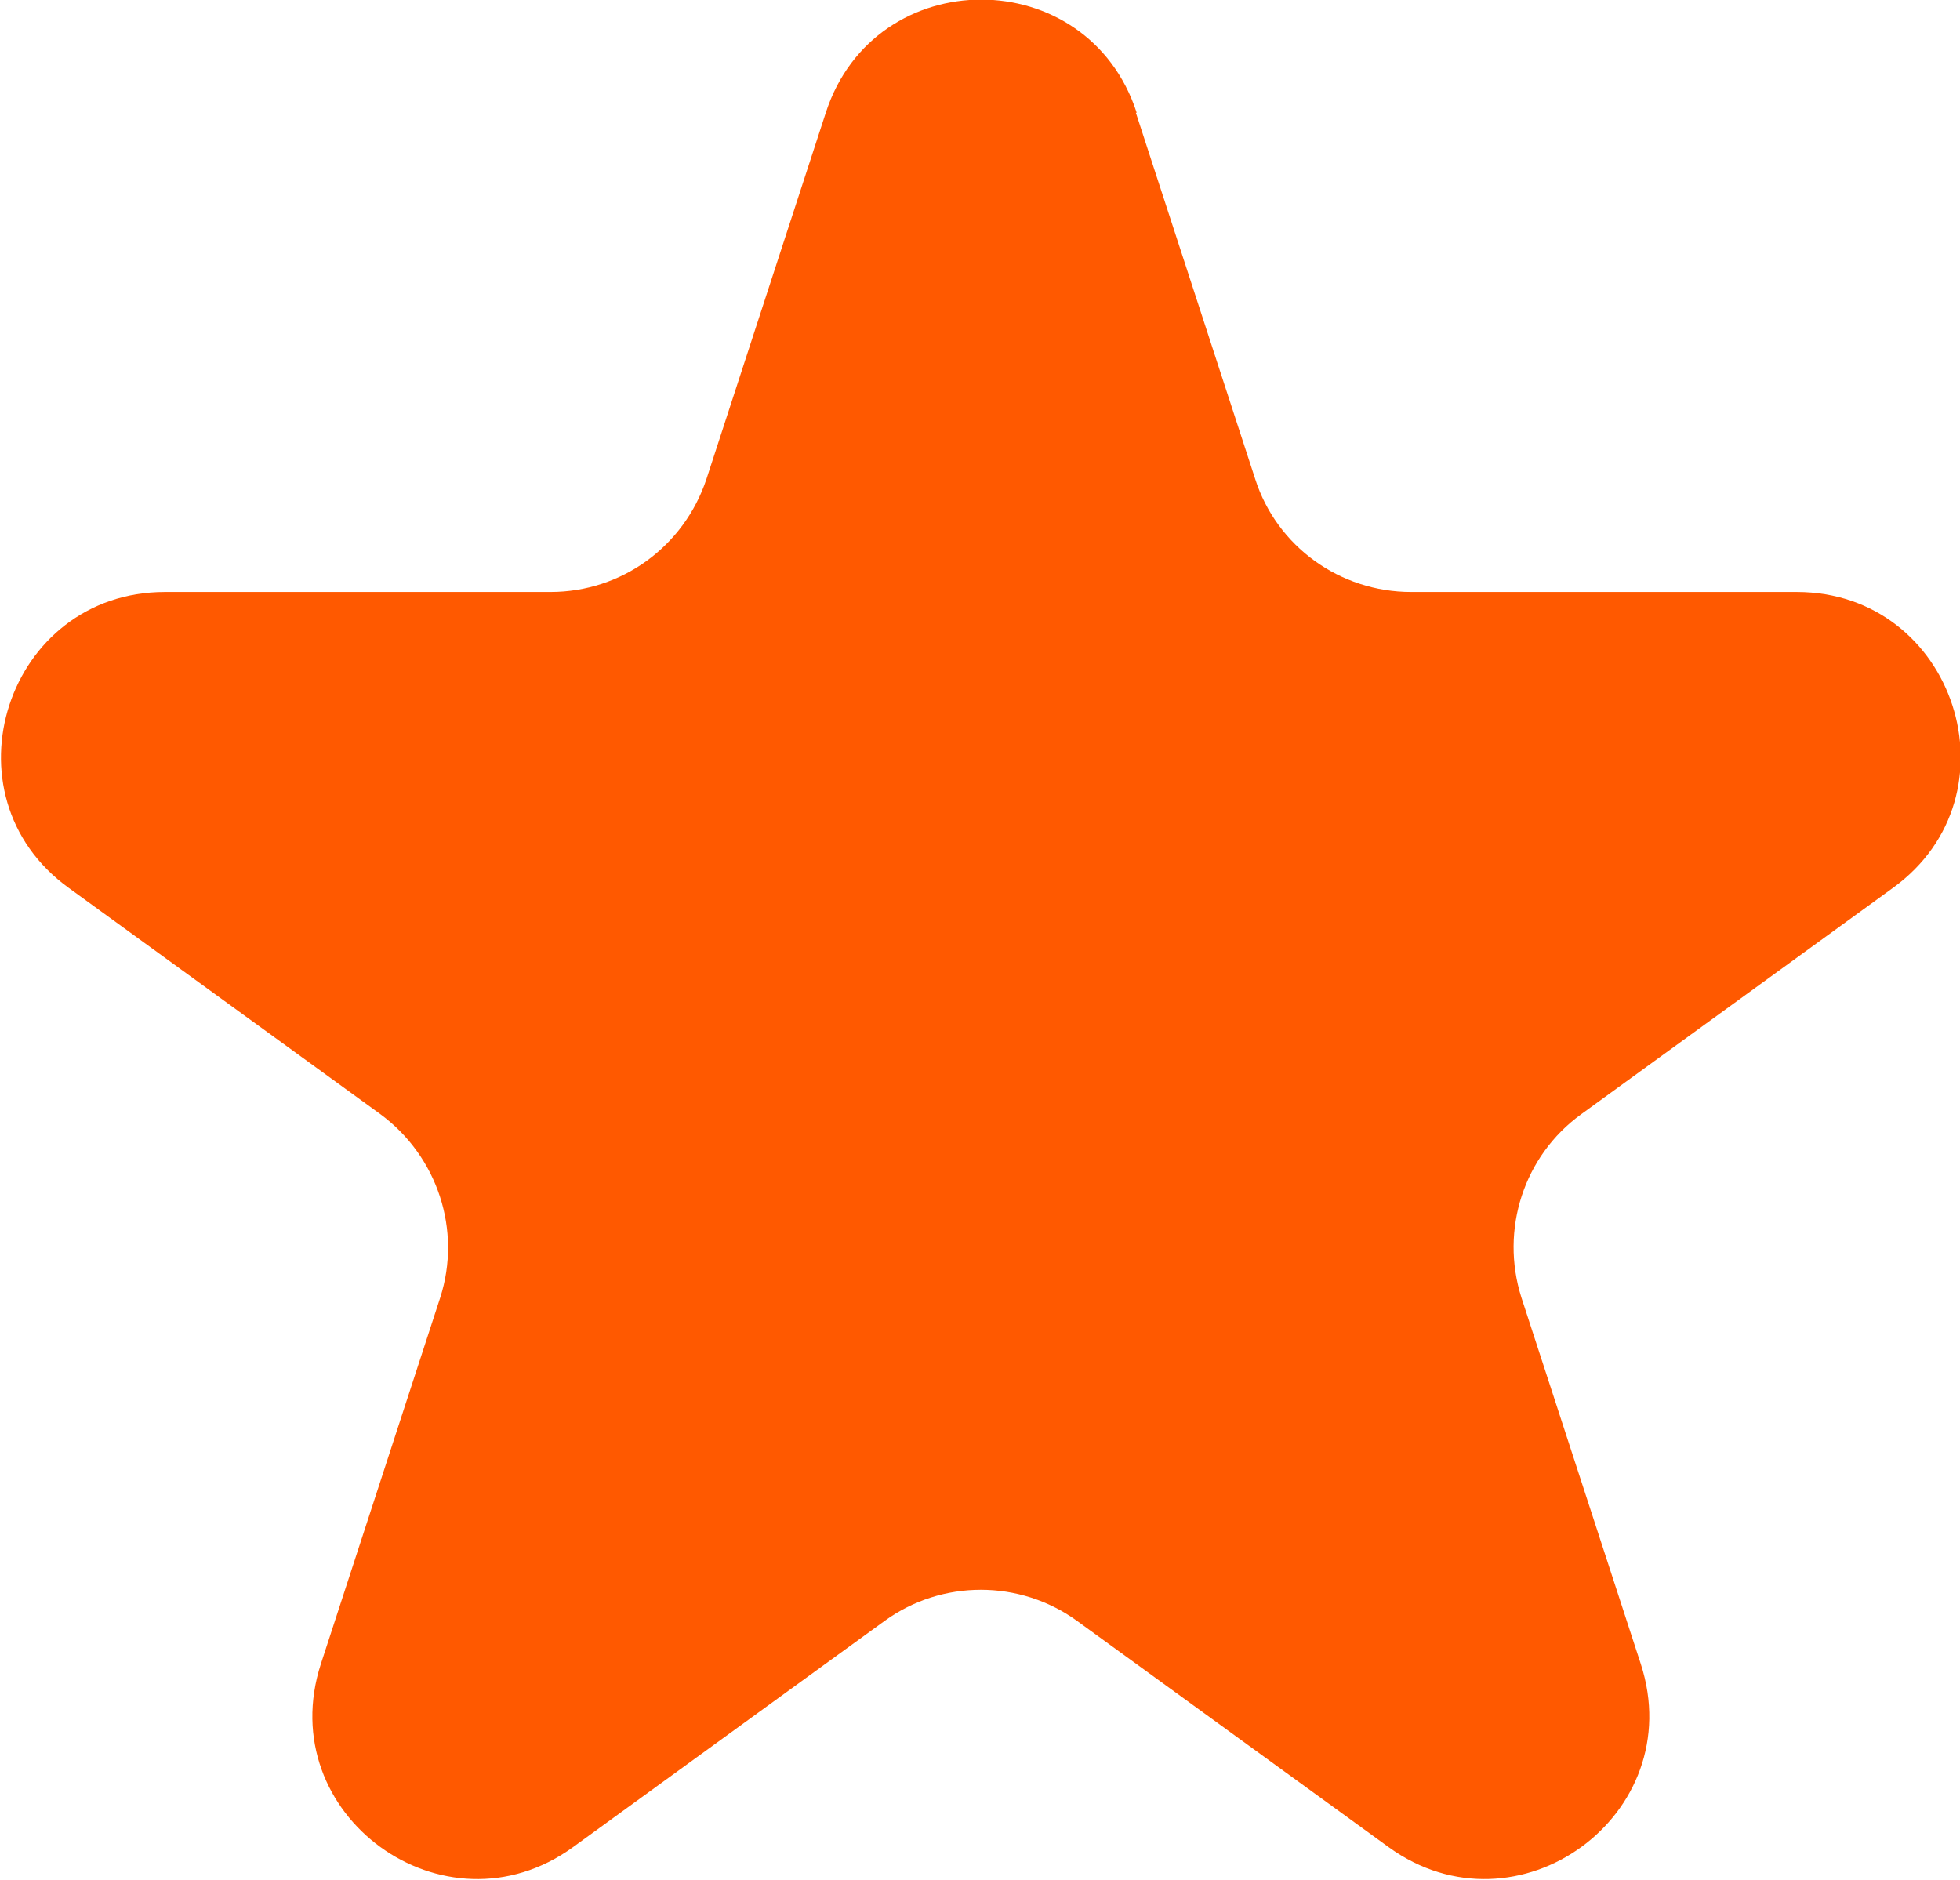 <?xml version="1.0" encoding="UTF-8"?>
<svg id="Camada_2" xmlns="http://www.w3.org/2000/svg" viewBox="0 0 23.64 22.68">
  <defs>
    <style>
      .cls-1 {
        fill: #ff5900;
        isolation: isolate;
      }
    </style>
  </defs>
  <g id="Camada_1-2" data-name="Camada_1">
    <path class="cls-1" d="M13.7,1.36l1.44,4.42c.26.81,1.02,1.36,1.88,1.36h4.65c1.91,0,2.71,2.45,1.16,3.57l-3.76,2.73c-.69.5-.98,1.39-.72,2.21l1.44,4.42c.59,1.82-1.49,3.33-3.04,2.21l-3.76-2.73c-.69-.5-1.63-.5-2.32,0l-3.76,2.73c-1.55,1.12-3.63-.39-3.04-2.21l1.44-4.42c.26-.81-.03-1.7-.72-2.21l-3.76-2.73c-1.55-1.12-.75-3.57,1.16-3.57h4.65c.86,0,1.61-.55,1.88-1.36l1.44-4.42c.59-1.82,3.16-1.82,3.75,0Z"/>
  </g>
</svg>